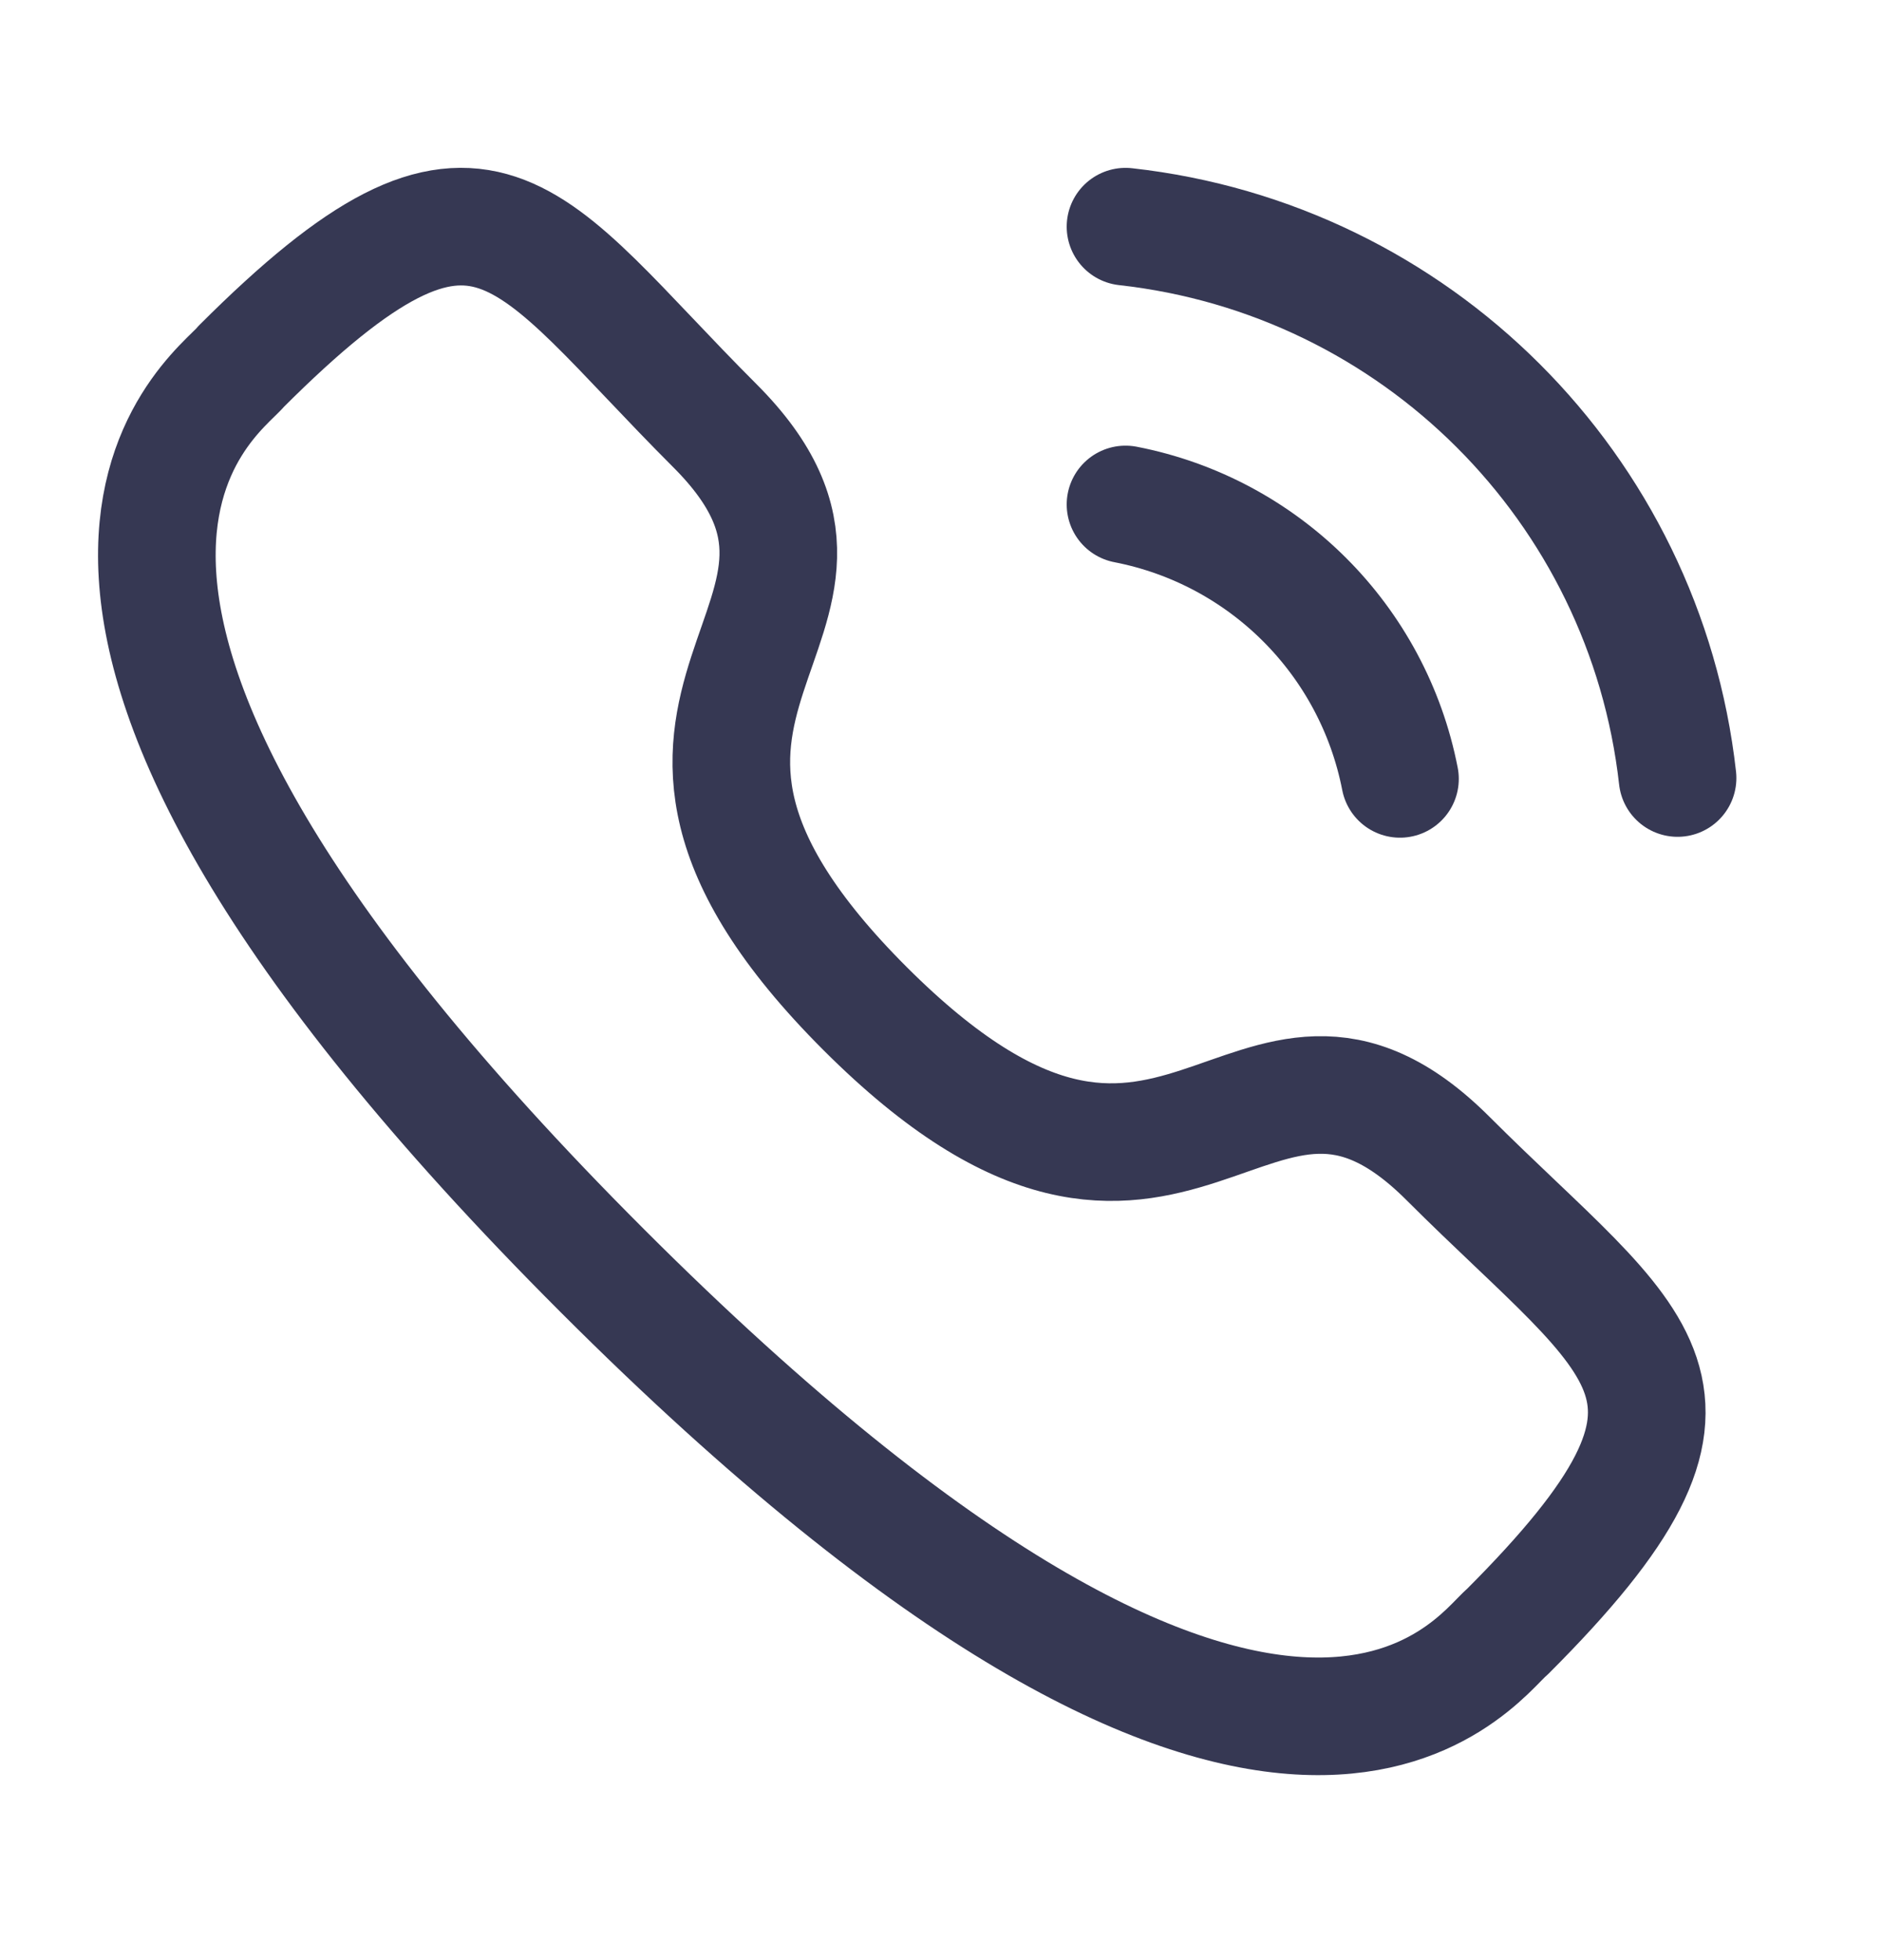 <svg width="24" height="25" viewBox="0 0 24 25" fill="none" xmlns="http://www.w3.org/2000/svg">
<path d="M14.353 2.891C18.054 3.302 20.978 6.222 21.393 9.923" stroke="#363853" stroke-width="1.5" stroke-linecap="round" stroke-linejoin="round"/>
<path d="M14.353 6.434C16.124 6.778 17.508 8.163 17.853 9.934" stroke="#363853" stroke-width="1.5" stroke-linecap="round" stroke-linejoin="round"/>
<path fill-rule="evenodd" clip-rule="evenodd" d="M11.031 12.863C15.021 16.851 15.925 12.237 18.465 14.775C20.914 17.223 22.322 17.714 19.219 20.815C18.83 21.128 16.361 24.885 7.684 16.21C-0.993 7.535 2.762 5.063 3.074 4.675C6.184 1.564 6.667 2.98 9.115 5.428C11.654 7.967 7.043 8.875 11.031 12.863Z" stroke="#363853" stroke-width="1.5" stroke-linecap="round" stroke-linejoin="round"/>
</svg>
